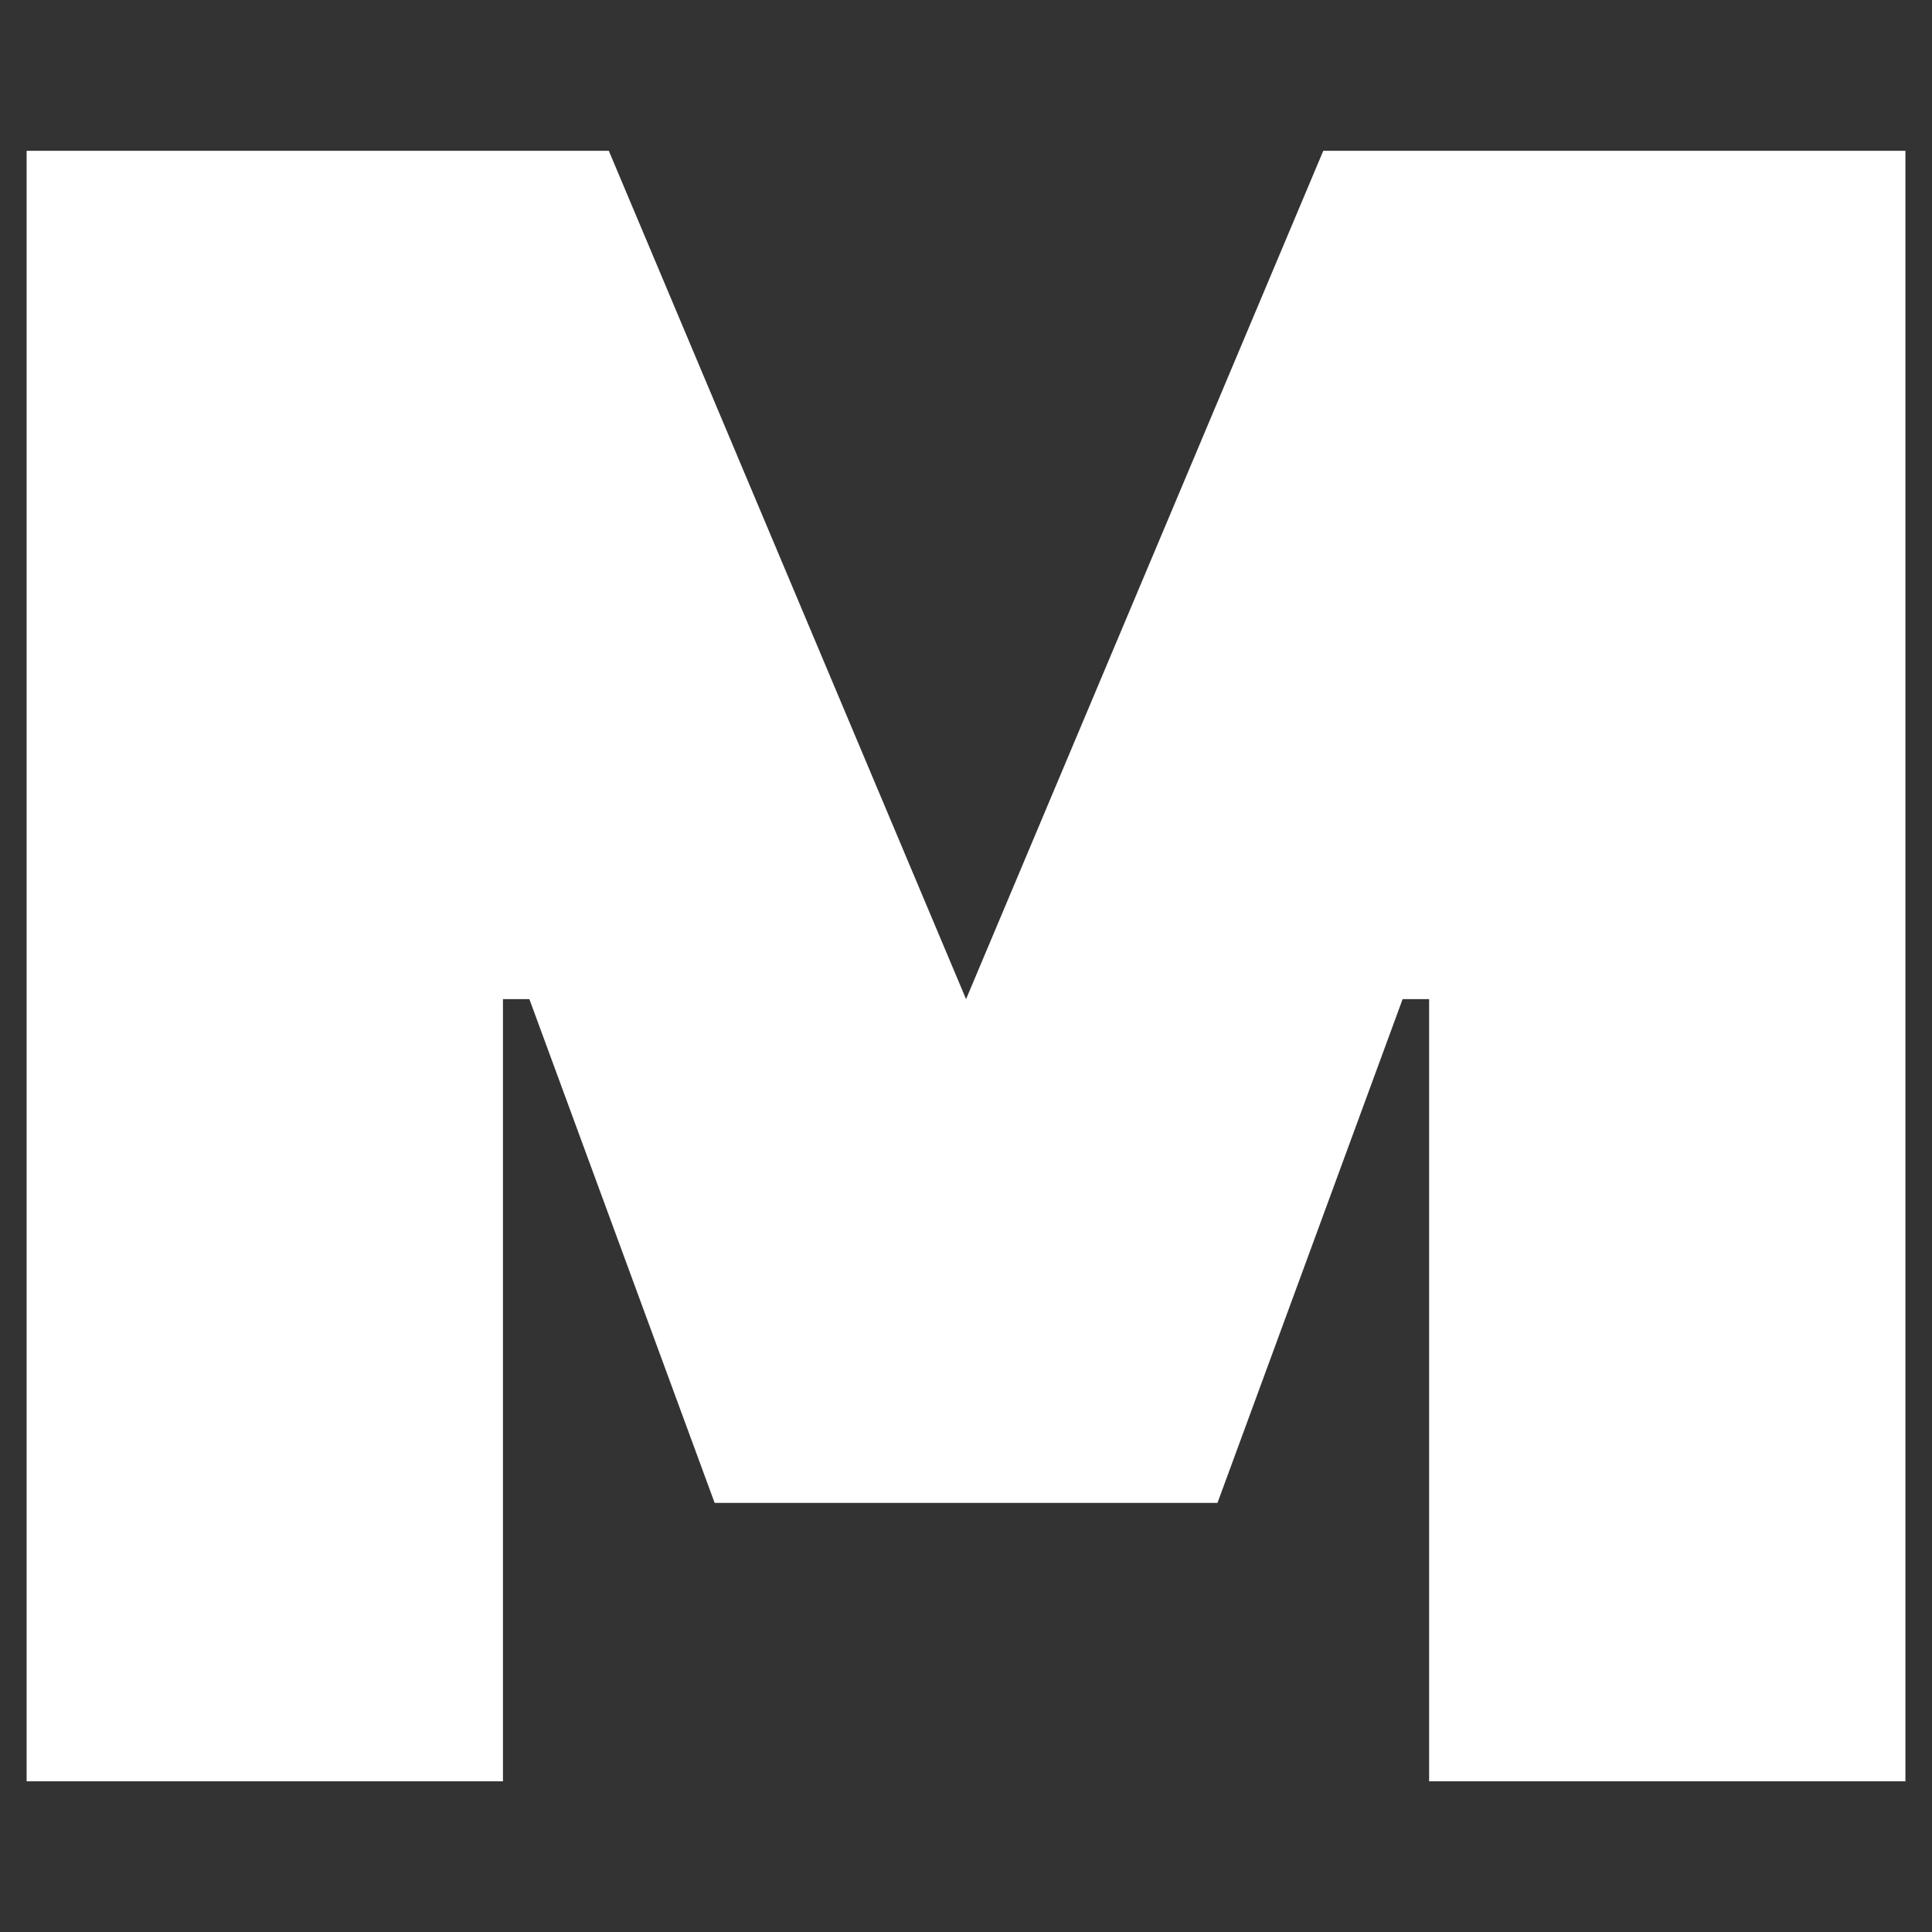 <?xml version="1.0" encoding="utf-8"?>
<!-- Generator: Adobe Illustrator 16.0.0, SVG Export Plug-In . SVG Version: 6.00 Build 0)  -->
<!DOCTYPE svg PUBLIC "-//W3C//DTD SVG 1.1//EN" "http://www.w3.org/Graphics/SVG/1.1/DTD/svg11.dtd">
<svg version="1.1" id="Layer_1" xmlns="http://www.w3.org/2000/svg" xmlns:xlink="http://www.w3.org/1999/xlink" x="0px" y="0px"
	 width="48.189px" height="48.189px" viewBox="0 0 48.189 48.189" enable-background="new 0 0 48.189 48.189" xml:space="preserve">
<rect x="0" y="0" width="48.189" height="48.189" fill="#333333" stroke="none"/>
<polygon fill="#FFFFFF" points="33.006,3.761 24.096,24.921 15.185,3.761 0.664,3.761 0.664,44.43 12.545,44.43 12.545,24.921 
	13.204,24.921 17.825,37.486 24.096,37.486 30.367,37.486 34.985,24.921 35.646,24.921 35.646,44.43 47.526,44.43 47.526,3.761 "/>
</svg>
